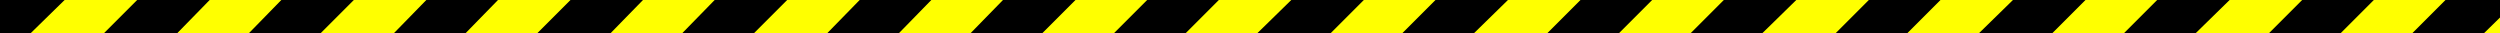 <svg width="1500" height="20" viewbox="0 0 1500 20" xmlns="http://www.w3.org/2000/svg">

<rect width="100%" height="100%" fill="#808080" stroke="none"/>

<!--
<json>
{
    "svgwidth": 1500,
    "svgheight": 20,
    "unit": 100,
    "x0": 679,
    "y0": 423,
    "x0rel": -5,
    "y0rel": 24,
    "glyph": "0332,0332,0332,0332,0332,0332,0332,0332,0332,0336,0336,0336,0330,0337,0337,0310,0312,0337,0313,0226,0226,0226,0226,0226,0226,0226,0226,0226,0226,0226,0226,0226,0226,0226,0226,0226,0226,0226,0226,0226,0226,0226,0226,0226,0226,0226,0226,0226,0226,0226,0226,0226,0226,0226,",
    "table": [
        "0220:0321,0332,0362,0203,0336,0333,0350,0334,0345,0335,0330,0335,0335,0203,0203,0334,0334,0331,0335,0345,0335,0330,0335,0335,0203,0203,0335,0333,0334,0334,0345,0335,0330,0335,0335,0203,0203,0335,0333,0334,0334,0345,0333,0364,0335,0337,0331,0304,0335,",
        "0221:0321,0336,0333,0337,0200,0336,0330,0332,0200,0336,0200,0331,0331,0337,0337,",
        "0222:0220,0336,0333,0336,0333,0337,0337,0200,0336,0330,0332,0332,0336,0332,0337,0336,0336,0333,0337,0337,0200,0335,0336,0332,0330,0224,0334,0331,0331,0331,0333,0336,0332,0337,0337,0337,",
        "0223:0336,0336,0336,0336,0330,0332,0332,0350,0335,0335,0330,0331,0334,0343,0334,0330,0334,0334,0201,0201,0335,0335,0331,0334,0343,0334,0330,0334,0334,0201,0201,0335,0335,0331,0334,0343,0334,0330,0334,0334,0201,0201,0335,0335,0331,0334,0343,0334,0330,0335,0335,0335,0335,0335,0335,0330,0304,0333,0337,0337,0337,0337,",
        "0224:0334,0336,0336,0362,0203,0335,0203,0203,0334,0203,0335,0350,0335,0310,0337,0203,0203,0335,0335,0203,0203,0335,0335,0335,0336,0203,0334,0334,0203,0203,0335,0335,0203,0363,0304,0335,0313,0337,0337,",
        "0225:0334,0336,0350,0310,0362,0203,0335,0335,0335,0337,0203,0335,0335,0203,0335,0335,0335,0336,0203,0363,0313,0304,0335,0337,",
        "0226:0320,0336,0350,0310,0362,0203,0335,0335,0203,0335,0335,0335,0337,0203,0363,0324,0334,0334,0334,0336,0362,0203,0334,0337,0203,0334,0334,0334,0336,0203,0334,0337,0203,0363,0335,0336,0331,0320,0335,0335,0335,0337,0362,0203,0335,0335,0335,0336,0203,0335,0335,0203,0363,0331,0335,0335,0313,0337,0304,",
        "0227:0220,0336,0332,0336,0336,0332,0332,0331,0337,0337,0226,0226,0226,0330,0330,0332,0332,0332,0226,0226,0226,0331,0332,0332,0332,0335,0336,0332,0336,0333,0337,0337,0225,0336,0336,0330,0337,0337,0330,0225,0330,0336,0336,0330,0337,0337,0225,0334,0331,0332,0337,",
        "0230:0321,0223,0335,0335,0223,0335,0336,0336,0331,0336,0330,0337,0342,0335,0336,0332,0337,0337,0336,0331,0337,0220,0335,0335,0336,0225,0331,0331,0336,0331,0337,0225,0333,0333,0333,",
        "0231:0220,0336,0336,0336,0330,0332,0332,0330,0337,0337,0333,0337,0200,0336,0330,0335,0224,0335,0333,0330,0224,0335,0335,0336,0333,0331,0337,0337,",
        "0232:0321,0336,0336,0330,0331,0337,0362,0203,0336,0203,0364,0331,0331,0331,0330,0330,0366,0331,0331,0335,0335,0331,0331,0331,0333,0367,0335,0335,0333,0331,0366,0330,0335,0335,0332,0367,0335,0335,0331,0331,0332,0366,0330,0330,0333,0336,0333,0335,0335,0337,0367,0335,0335,0331,0331,0332,0332,0336,0333,0337,0366,0330,0330,0332,0336,0332,0335,0335,0337,0367,0335,0335,0333,0331,0331,0336,0333,0337,0331,0366,0335,0335,0331,0331,0332,0336,0332,0337,0367,0335,0335,0331,0331,0332,0332,0336,0333,0337,0366,0330,0330,0332,0332,0336,0333,0335,0335,0337,0367,0335,0335,0333,0333,0336,0332,0337,0331,0336,0337,0331,0337,0320,0337,",
        "0233:0321,0304,0313,0332,0362,0203,0335,0203,0203,0335,0203,0335,0203,0203,0354,0335,0333,0336,0330,0210,0341,0336,0341,0337,0211,0332,0336,0330,0332,0336,0341,0337,0333,0333,0333,0330,0332,0332,0350,0335,0310,0337,0362,0203,0335,0336,0203,0203,0335,0337,0203,0364,0334,0334,0334,0336,0313,0304,0337,0332,0331,0331,0337,0320,",
        "0234:0320,0336,0331,0336,0330,0330,0304,0350,0334,0304,0313,0337,0350,0334,0310,0336,0362,0203,0335,0335,0335,0336,0203,0335,0335,0203,0363,0334,0334,0334,0337,0362,0203,0335,0335,0335,0336,0203,0335,0335,0203,0363,0334,0334,0334,0337,0362,0203,0335,0335,0335,0336,0203,0335,0335,0203,0363,0334,0334,0362,0203,0334,0334,0203,0334,0334,0334,0337,0203,0363,0330,0335,0335,0336,0333,0335,0335,0335,0335,0337,0313,0304,0305,0311,0335,0337,0362,0203,0334,0334,0350,0350,0334,0203,0363,0331,0335,0342,0334,0334,0330,0335,0335,0335,0335,0335,0335,0336,0313,0304,0334,0305,0311,0334,0337,0201,0335,0335,0362,0203,0335,0350,0335,0336,0304,0313,0350,0334,0310,0336,0203,0363,0334,0334,0362,0203,0334,0334,0334,0310,0337,0311,0305,0335,0337,0203,0363,0334,0334,0342,0350,0334,0330,0335,0335,0335,0336,0310,0304,0350,0336,0334,0330,0334,0334,0362,0203,0334,0334,0334,0337,0311,0305,0335,0337,0203,0363,0334,0334,0342,0350,0330,0334,0334,0334,0336,0310,0304,0350,0336,0333,0337,0337,0304,0313,0337,",
        "0235:0210,0334,0321,0223,0335,0335,0223,0335,0336,0336,0331,0336,0330,0337,0342,0335,0336,0332,0337,0337,0336,0331,0337,0335,0336,0335,0336,0332,0224,0334,0333,0331,0333,0333,0333,0337,0200,0337,0332,0336,0331,0337,0211,0336,0336,0336,0333,0337,0337,0337,0220,",
        "0236:0335,0331,0337,0321,0305,0362,0203,0335,0335,0203,0335,0335,0203,0335,0335,0203,0335,0335,0203,0354,0335,0350,0335,0311,0336,0362,0203,0335,0335,0203,0335,0335,0203,0335,0335,0203,0335,0335,0203,0354,0335,0335,0335,0337,0313,0336,0330,0304,0334,0320,",
        "0237:0321,0200,0336,0330,0336,0330,0334,0362,0203,0203,0203,0334,0203,0203,0203,0364,0335,0335,0330,0335,0362,0203,0203,0334,0203,0203,0364,0331,0332,0200,0333,0333,0331,0331,0337,0337,",
        "0240:0331,0321,0334,0336,0362,0203,0335,0337,0203,0203,0334,0336,0203,0335,0350,0310,0335,0337,0203,0203,0335,0335,0203,0203,0335,0335,0335,0336,0203,0313,0304,0334,0203,0203,0203,0203,0335,0203,0354,0335,0337,0330,0320,",
        "0241:0220,0336,0330,0337,0235,",
        "0242:0220,0336,0333,0336,0333,0331,0332,0337,0337,0211,0211,0211,0236,0210,0210,0210,0336,0332,0336,0330,0337,0337,",
        "0243:0220,0330,0336,0333,0331,0336,0331,0333,0337,0336,0330,0332,0337,0234,0336,0336,0332,0337,0337,0336,0333,0331,0337,0336,0332,0330,0337,0332,0332,0332,0333,0336,0331,0333,0337,0237,0335,0336,0332,0336,0330,0337,0224,0334,0331,0331,0333,0336,0337,0337,0337,0320,",
        "0244:0243,0243,0243,0243,",
        "0245:0330,0322,0335,0336,0362,0203,0335,0337,0350,0350,0350,0350,0335,0203,0335,0335,0335,0335,0335,0335,0335,0335,0335,0335,0335,0335,0335,0335,0335,0336,0203,0364,0331,0335,0335,0335,0335,0335,0335,0335,0335,0335,0335,0335,0335,0335,0335,0335,0335,0335,0337,0330,0334,0304,0335,0336,0331,0335,0335,0362,0203,0334,0337,0350,0350,0350,0350,0334,0203,0334,0334,0334,0334,0334,0334,0334,0334,0334,0334,0334,0334,0334,0334,0334,0336,0203,0364,0331,0334,0334,0334,0334,0334,0334,0334,0334,0334,0334,0334,0334,0334,0337,0334,0334,0334,0334,0330,0335,0304,0336,0333,0336,0332,0336,0333,0337,0362,0203,0335,0203,0335,0203,0364,0335,0335,0331,0337,0331,0332,0336,0336,0333,0337,0337,0350,0350,0350,0350,0334,0342,0335,0304,0333,0350,0350,0350,0350,0335,0342,0334,0304,0336,0332,0337,0342,0330,0331,0337,0332,0336,0337,041,0365,0333,0333,0336,0332,0337,041,0336,0336,0336,0333,0337,0337,0337,0365,0332,0336,0333,0336,0332,0336,0333,0337,0337,0337,0337,0210,0210,0210,0210,0210,0220,0211,0211,0211,0211,0336,",
        "0246:0211,0211,0211,0336,0336,0224,0321,0334,0330,0336,0333,0331,0336,0330,0337,0337,0362,0203,0335,0203,0203,0203,0335,0203,0336,0203,0337,0203,0203,0335,0203,0203,0203,0335,0203,0364,0333,0335,0331,0331,0336,0332,0330,0336,0332,0337,0330,0337,0337,0337,0210,0210,0210,0220,",
        "0247:0211,0321,0334,0336,0362,0203,0336,0334,0203,0203,0203,0203,0334,0203,0203,0203,0334,0203,0203,0203,0350,0334,0310,0337,0203,0354,0335,0336,0331,0320,0362,0203,0335,0335,0335,0337,0203,0335,0335,0335,0336,0203,0363,0335,0335,0330,0313,0304,0336,0332,0336,0330,0337,0337,0337,0337,0331,0210,0220,",
        "0250:0341,",
        "01220:0333,0200,0336,0332,0336,0336,0330,0330,0330,0337,0337,0210,0210,0210,0220,0211,0211,0211,0333,0336,0331,0336,0331,0337,0337,0337,0320,",
        "01221:0333,0200,0336,0330,0332,0336,0331,0337,0221,0333,0336,0331,0337,0337,0320,",
        "01222:0333,0200,0336,0332,0330,0222,0333,0331,0337,0320,",
        "01223:0333,0200,0336,0332,0336,0330,0337,0337,0210,0210,0223,0211,0211,0336,0336,0331,0337,0333,0337,",
        "01224:0333,0200,0336,0332,0330,0336,0331,0337,0224,0333,0336,0331,0337,0337,",
        "01225:0333,0200,0336,0332,0330,0225,0333,0331,0337,",
        "01226:0333,0200,0336,0330,0332,0332,0226,0226,0331,0337,",
        "01227:0333,0200,0336,0336,0330,0337,0332,0210,0227,0211,0331,0333,0337,0336,0336,0330,0337,0337,",
        "01230:0333,0200,0336,0330,0332,0336,0331,0337,0210,0210,0230,0211,0211,0331,0304,0333,0337,0336,0336,0330,0337,0337,",
        "01231:0333,0200,0332,0336,0330,0336,0331,0337,0333,0210,0210,0231,0211,0211,0333,0331,0336,0330,0337,0337,0320,",
        "01232:0333,0200,0336,0332,0330,0332,0333,0336,0331,0337,0210,0232,0211,0333,0336,0331,0337,0337,",
        "01233:0333,0200,0336,0332,0337,0336,0332,0336,0336,0333,0330,0337,0337,0210,0210,0233,0211,0211,0313,0336,0336,0332,0332,0333,0331,0337,0337,0337,0333,",
        "01234:0333,0200,0336,0234,0337,",
        "01235:0333,0200,0336,0332,0336,0330,0332,0235,0333,0333,0333,0336,0336,0331,0331,0331,0331,0337,0337,0337,0337,",
        "01236:0333,0200,0336,0330,0330,0332,0336,0331,0337,0236,0333,0331,0331,0336,0330,0337,0337,",
        "01237:0333,0200,0336,0330,0332,0237,0333,0331,0337,",
        "01240:0333,0200,0336,0336,0332,0332,0240,0333,0333,0337,0337,",
        "01241:0333,0200,0336,0332,0241,0333,0337,",
        "01242:0333,0200,0336,0332,0332,0336,0330,0330,0242,0336,0331,0331,0331,0331,0332,0337,0337,0337,",
        "01243:0333,0200,0336,0332,0332,0243,0337,",
        "01244:0333,0200,0332,0336,0330,0336,0336,0243,0243,0243,0243,0331,0331,0331,0331,0337,0337,0337,",
        "01245:0333,0200,0336,0332,0336,0331,0337,0245,0333,0336,0330,0337,0337,",
        "01246:0333,0200,0330,0332,0336,0331,0336,0332,0337,0246,0333,0333,0336,0333,0331,0331,0337,0337,",
        "01247:0333,0200,0336,0330,0332,0337,0247,0336,0333,0331,0337,"
    ]
}
</json>
-->
	<path d="M-155 21 L-155 -22 L-112 -22 L-155 21 Z" stroke="black" stroke-width="1" fill="black"/>	<path d="M-155 21 L-112 21 L-68 -22 L-112 -22 L-155 21 Z" stroke="yellow" stroke-width="1" fill="yellow"/>	<path d="M-112 21 L-68 -22 L-68 21 L-112 21 Z" stroke="black" stroke-width="1" fill="black"/>	<path d="M-68 21 L-68 -22 L-25 -22 L-68 21 Z" stroke="black" stroke-width="1" fill="black"/>	<path d="M-68 21 L-25 21 L18 -22 L-25 -22 L-68 21 Z" stroke="yellow" stroke-width="1" fill="yellow"/>	<path d="M-25 21 L18 -22 L18 21 L-25 21 Z" stroke="black" stroke-width="1" fill="black"/>	<path d="M18 21 L18 -22 L62 -22 L18 21 Z" stroke="black" stroke-width="1" fill="black"/>	<path d="M18 21 L62 21 L105 -22 L62 -22 L18 21 Z" stroke="yellow" stroke-width="1" fill="yellow"/>	<path d="M62 21 L105 -22 L105 22 L62 21 Z" stroke="black" stroke-width="1" fill="black"/>	<path d="M105 22 L105 -22 L148 -22 L105 21 Z" stroke="black" stroke-width="1" fill="black"/>	<path d="M105 21 L148 22 L191 -22 L148 -22 L105 22 Z" stroke="yellow" stroke-width="1" fill="yellow"/>	<path d="M148 22 L191 -22 L191 22 L148 22 Z" stroke="black" stroke-width="1" fill="black"/>	<path d="M191 22 L191 -22 L235 -22 L191 22 Z" stroke="black" stroke-width="1" fill="black"/>	<path d="M191 22 L235 22 L278 -22 L235 -22 L191 22 Z" stroke="yellow" stroke-width="1" fill="yellow"/>	<path d="M235 22 L278 -22 L278 22 L235 22 Z" stroke="black" stroke-width="1" fill="black"/>	<path d="M278 22 L278 -22 L321 -22 L278 22 Z" stroke="black" stroke-width="1" fill="black"/>	<path d="M278 22 L321 22 L365 -22 L321 -22 L278 22 Z" stroke="yellow" stroke-width="1" fill="yellow"/>	<path d="M321 22 L365 -22 L365 22 L321 22 Z" stroke="black" stroke-width="1" fill="black"/>	<path d="M365 22 L365 -22 L408 -22 L365 22 Z" stroke="black" stroke-width="1" fill="black"/>	<path d="M365 22 L408 22 L451 -22 L408 -22 L365 22 Z" stroke="yellow" stroke-width="1" fill="yellow"/>	<path d="M408 22 L451 -22 L451 22 L408 22 Z" stroke="black" stroke-width="1" fill="black"/>	<path d="M451 22 L451 -22 L495 -22 L451 22 Z" stroke="black" stroke-width="1" fill="black"/>	<path d="M451 22 L495 22 L538 -22 L495 -22 L451 22 Z" stroke="yellow" stroke-width="1" fill="yellow"/>	<path d="M495 22 L538 -22 L538 22 L495 22 Z" stroke="black" stroke-width="1" fill="black"/>	<path d="M538 22 L538 -22 L581 -22 L538 22 Z" stroke="black" stroke-width="1" fill="black"/>	<path d="M538 22 L581 22 L624 -22 L581 -22 L538 22 Z" stroke="yellow" stroke-width="1" fill="yellow"/>	<path d="M581 22 L624 -22 L624 22 L581 22 Z" stroke="black" stroke-width="1" fill="black"/>	<path d="M624 22 L624 -22 L668 -22 L624 22 Z" stroke="black" stroke-width="1" fill="black"/>	<path d="M624 22 L668 21 L711 -22 L668 -22 L624 22 Z" stroke="yellow" stroke-width="1" fill="yellow"/>	<path d="M668 21 L711 -22 L711 21 L668 21 Z" stroke="black" stroke-width="1" fill="black"/>	<path d="M711 21 L711 -22 L754 -22 L711 21 Z" stroke="black" stroke-width="1" fill="black"/>	<path d="M711 21 L754 21 L798 -22 L754 -22 L711 21 Z" stroke="yellow" stroke-width="1" fill="yellow"/>	<path d="M754 21 L798 -22 L798 21 L754 21 Z" stroke="black" stroke-width="1" fill="black"/>	<path d="M798 21 L798 -22 L841 -22 L798 21 Z" stroke="black" stroke-width="1" fill="black"/>	<path d="M798 21 L841 21 L884 -22 L841 -22 L798 21 Z" stroke="yellow" stroke-width="1" fill="yellow"/>	<path d="M841 21 L884 -22 L884 21 L841 21 Z" stroke="black" stroke-width="1" fill="black"/>	<path d="M884 21 L884 -22 L928 -22 L884 21 Z" stroke="black" stroke-width="1" fill="black"/>	<path d="M884 21 L928 21 L971 -22 L928 -22 L884 21 Z" stroke="yellow" stroke-width="1" fill="yellow"/>	<path d="M928 21 L971 -22 L971 21 L928 21 Z" stroke="black" stroke-width="1" fill="black"/>	<path d="M971 21 L971 -22 L1014 -22 L971 21 Z" stroke="black" stroke-width="1" fill="black"/>	<path d="M971 21 L1014 21 L1057 -22 L1014 -22 L971 21 Z" stroke="yellow" stroke-width="1" fill="yellow"/>	<path d="M1014 21 L1057 -22 L1057 21 L1014 21 Z" stroke="black" stroke-width="1" fill="black"/>	<path d="M1057 21 L1057 -22 L1101 -22 L1057 21 Z" stroke="black" stroke-width="1" fill="black"/>	<path d="M1057 21 L1101 21 L1144 -22 L1101 -22 L1057 21 Z" stroke="yellow" stroke-width="1" fill="yellow"/>	<path d="M1101 21 L1144 -22 L1144 21 L1101 21 Z" stroke="black" stroke-width="1" fill="black"/>	<path d="M1144 21 L1144 -22 L1187 -22 L1144 21 Z" stroke="black" stroke-width="1" fill="black"/>	<path d="M1144 21 L1187 21 L1231 -22 L1187 -22 L1144 21 Z" stroke="yellow" stroke-width="1" fill="yellow"/>	<path d="M1187 21 L1231 -22 L1231 21 L1187 21 Z" stroke="black" stroke-width="1" fill="black"/>	<path d="M1231 21 L1231 -22 L1274 -22 L1231 21 Z" stroke="black" stroke-width="1" fill="black"/>	<path d="M1231 21 L1274 21 L1317 -22 L1274 -22 L1231 21 Z" stroke="yellow" stroke-width="1" fill="yellow"/>	<path d="M1274 21 L1317 -22 L1317 21 L1274 21 Z" stroke="black" stroke-width="1" fill="black"/>	<path d="M1317 21 L1317 -22 L1361 -22 L1317 21 Z" stroke="black" stroke-width="1" fill="black"/>	<path d="M1317 21 L1361 21 L1404 -22 L1361 -22 L1317 21 Z" stroke="yellow" stroke-width="1" fill="yellow"/>	<path d="M1361 21 L1404 -22 L1404 21 L1361 21 Z" stroke="black" stroke-width="1" fill="black"/>	<path d="M1404 21 L1404 -22 L1447 -22 L1404 21 Z" stroke="black" stroke-width="1" fill="black"/>	<path d="M1404 21 L1447 21 L1490 -22 L1447 -22 L1404 21 Z" stroke="yellow" stroke-width="1" fill="yellow"/>	<path d="M1447 21 L1490 -22 L1490 21 L1447 21 Z" stroke="black" stroke-width="1" fill="black"/>	<path d="M1490 21 L1490 -22 L1534 -22 L1490 21 Z" stroke="black" stroke-width="1" fill="black"/>	<path d="M1490 21 L1534 21 L1577 -22 L1534 -22 L1490 21 Z" stroke="yellow" stroke-width="1" fill="yellow"/>	<path d="M1534 21 L1577 -22 L1577 21 L1534 21 Z" stroke="black" stroke-width="1" fill="black"/>	<path d="M1577 21 L1577 -22 L1620 -22 L1577 21 Z" stroke="black" stroke-width="1" fill="black"/>	<path d="M1577 21 L1620 21 L1664 -22 L1620 -22 L1577 21 Z" stroke="yellow" stroke-width="1" fill="yellow"/>	<path d="M1620 21 L1664 -22 L1664 21 L1620 21 Z" stroke="black" stroke-width="1" fill="black"/>	<path d="M1664 21 L1664 -22 L1707 -22 L1664 21 Z" stroke="black" stroke-width="1" fill="black"/>	<path d="M1664 21 L1707 21 L1750 -22 L1707 -22 L1664 21 Z" stroke="yellow" stroke-width="1" fill="yellow"/>	<path d="M1707 21 L1750 -22 L1750 21 L1707 21 Z" stroke="black" stroke-width="1" fill="black"/>	<path d="M1750 21 L1750 -22 L1794 -22 L1750 21 Z" stroke="black" stroke-width="1" fill="black"/>	<path d="M1750 21 L1794 21 L1837 -22 L1794 -22 L1750 21 Z" stroke="yellow" stroke-width="1" fill="yellow"/>	<path d="M1794 21 L1837 -22 L1837 21 L1794 21 Z" stroke="black" stroke-width="1" fill="black"/>	<path d="M1837 21 L1837 -22 L1880 -22 L1837 21 Z" stroke="black" stroke-width="1" fill="black"/>	<path d="M1837 21 L1880 21 L1923 -22 L1880 -22 L1837 21 Z" stroke="yellow" stroke-width="1" fill="yellow"/>	<path d="M1880 21 L1923 -22 L1923 21 L1880 21 Z" stroke="black" stroke-width="1" fill="black"/>	<path d="M1923 21 L1923 -22 L1967 -22 L1923 21 Z" stroke="black" stroke-width="1" fill="black"/>	<path d="M1923 21 L1967 21 L2010 -22 L1967 -22 L1923 21 Z" stroke="yellow" stroke-width="1" fill="yellow"/>	<path d="M1967 21 L2010 -22 L2010 21 L1967 21 Z" stroke="black" stroke-width="1" fill="black"/>	<path d="M2010 21 L2010 -22 L2053 -22 L2010 21 Z" stroke="black" stroke-width="1" fill="black"/>	<path d="M2010 21 L2053 21 L2097 -22 L2053 -22 L2010 21 Z" stroke="yellow" stroke-width="1" fill="yellow"/>	<path d="M2053 21 L2097 -22 L2097 21 L2053 21 Z" stroke="black" stroke-width="1" fill="black"/>	<path d="M2097 21 L2097 -22 L2140 -22 L2097 21 Z" stroke="black" stroke-width="1" fill="black"/>	<path d="M2097 21 L2140 21 L2183 -22 L2140 -22 L2097 21 Z" stroke="yellow" stroke-width="1" fill="yellow"/>	<path d="M2140 21 L2183 -22 L2183 21 L2140 21 Z" stroke="black" stroke-width="1" fill="black"/>	<path d="M2183 21 L2183 -22 L2227 -22 L2183 21 Z" stroke="black" stroke-width="1" fill="black"/>	<path d="M2183 21 L2227 21 L2270 -22 L2227 -22 L2183 21 Z" stroke="yellow" stroke-width="1" fill="yellow"/>	<path d="M2227 21 L2270 -22 L2270 21 L2227 21 Z" stroke="black" stroke-width="1" fill="black"/>	<path d="M2270 21 L2270 -22 L2313 -22 L2270 21 Z" stroke="black" stroke-width="1" fill="black"/>	<path d="M2270 21 L2313 21 L2356 -22 L2313 -22 L2270 21 Z" stroke="yellow" stroke-width="1" fill="yellow"/>	<path d="M2313 21 L2356 -22 L2356 21 L2313 21 Z" stroke="black" stroke-width="1" fill="black"/>	<path d="M2356 21 L2356 -22 L2400 -22 L2356 21 Z" stroke="black" stroke-width="1" fill="black"/>	<path d="M2356 21 L2400 21 L2443 -22 L2400 -22 L2356 21 Z" stroke="yellow" stroke-width="1" fill="yellow"/>	<path d="M2400 21 L2443 -22 L2443 21 L2400 21 Z" stroke="black" stroke-width="1" fill="black"/>	<path d="M2443 21 L2443 -22 L2486 -22 L2443 21 Z" stroke="black" stroke-width="1" fill="black"/>	<path d="M2443 21 L2486 21 L2530 -22 L2486 -22 L2443 21 Z" stroke="yellow" stroke-width="1" fill="yellow"/>	<path d="M2486 21 L2530 -22 L2530 21 L2486 21 Z" stroke="black" stroke-width="1" fill="black"/>	<path d="M2530 21 L2530 -22 L2573 -22 L2530 21 Z" stroke="black" stroke-width="1" fill="black"/>	<path d="M2530 21 L2573 21 L2616 -22 L2573 -22 L2530 21 Z" stroke="yellow" stroke-width="1" fill="yellow"/>	<path d="M2573 21 L2616 -22 L2616 21 L2573 21 Z" stroke="black" stroke-width="1" fill="black"/>	<path d="M2616 21 L2616 -22 L2660 -22 L2616 21 Z" stroke="black" stroke-width="1" fill="black"/>	<path d="M2616 21 L2660 21 L2703 -22 L2660 -22 L2616 21 Z" stroke="yellow" stroke-width="1" fill="yellow"/>	<path d="M2660 21 L2703 -22 L2703 21 L2660 21 Z" stroke="black" stroke-width="1" fill="black"/>	<path d="M2703 21 L2703 -22 L2746 -22 L2703 21 Z" stroke="black" stroke-width="1" fill="black"/>	<path d="M2703 21 L2746 21 L2789 -22 L2746 -22 L2703 21 Z" stroke="yellow" stroke-width="1" fill="yellow"/>	<path d="M2746 21 L2789 -22 L2789 21 L2746 21 Z" stroke="black" stroke-width="1" fill="black"/>	<path d="M2789 21 L2789 -22 L2833 -22 L2789 21 Z" stroke="black" stroke-width="1" fill="black"/>	<path d="M2789 21 L2833 21 L2876 -22 L2833 -22 L2789 21 Z" stroke="yellow" stroke-width="1" fill="yellow"/>	<path d="M2833 21 L2876 -22 L2876 21 L2833 21 Z" stroke="black" stroke-width="1" fill="black"/></svg>